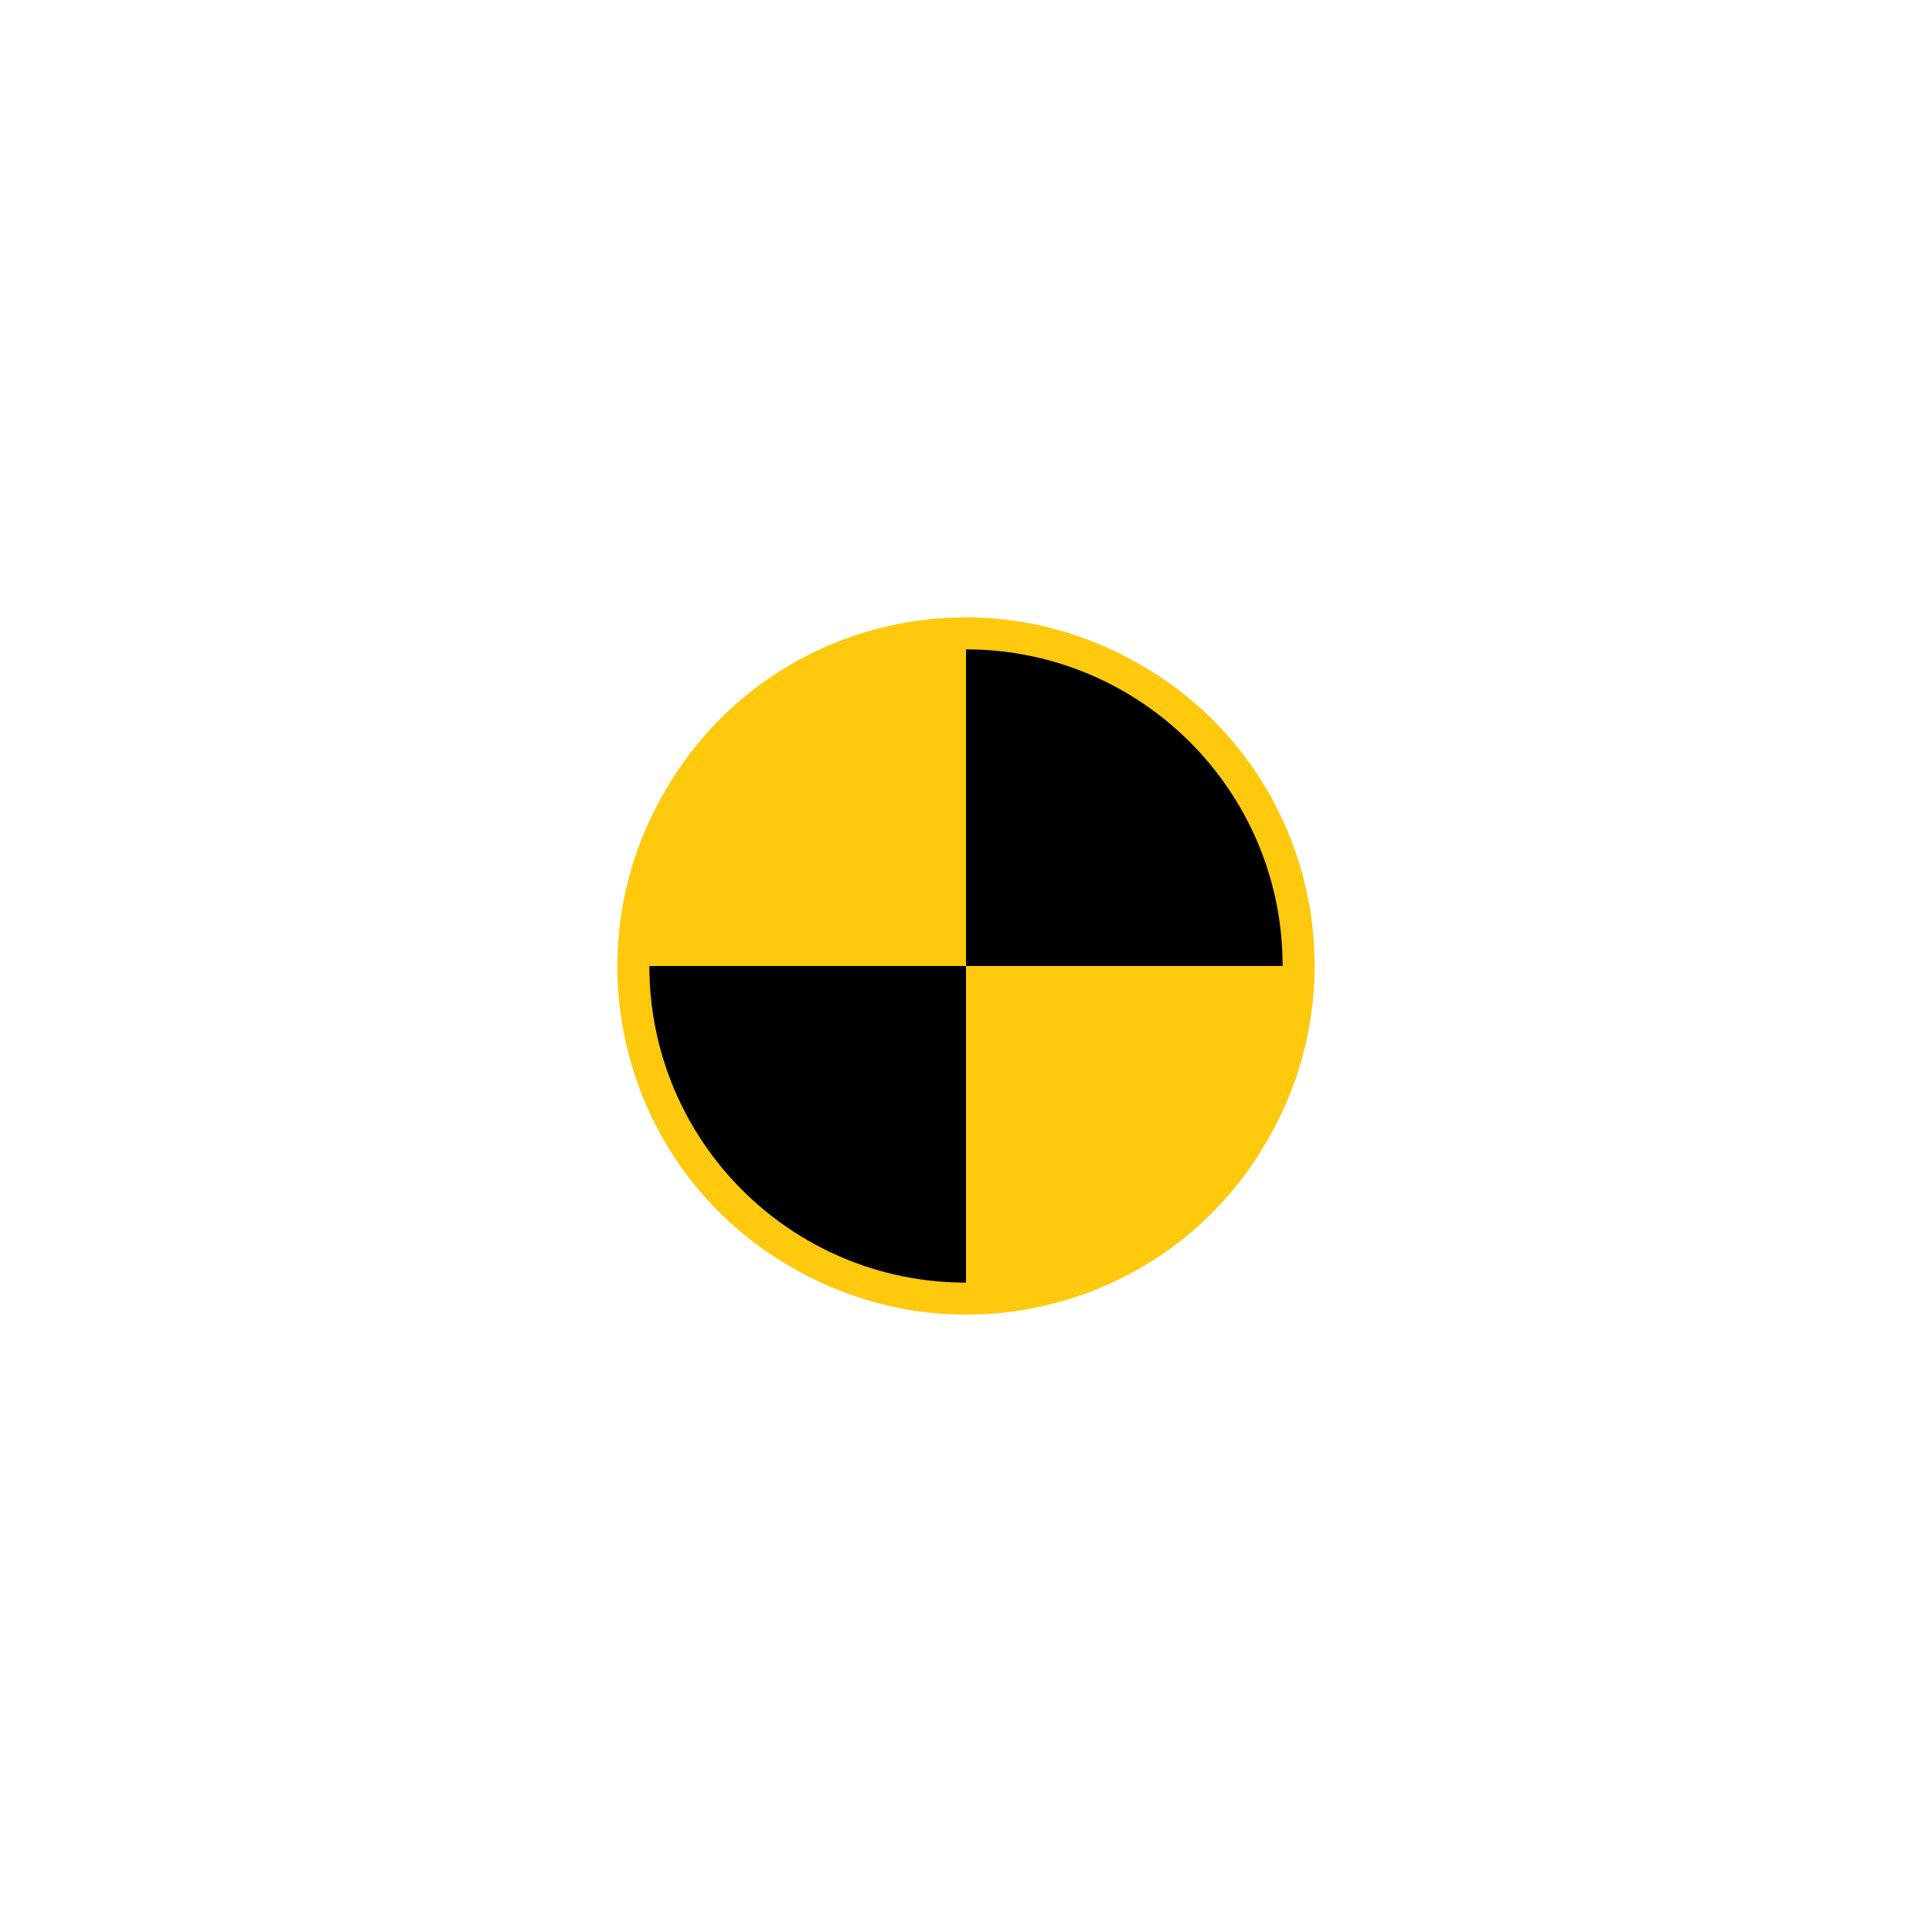 <?xml version="1.0" encoding="UTF-8"?>
<!DOCTYPE svg PUBLIC "-//W3C//DTD SVG 1.1//EN" "http://www.w3.org/Graphics/SVG/1.1/DTD/svg11.dtd">
<!-- Creator: CorelDRAW X6 -->
<svg xmlns="http://www.w3.org/2000/svg" xml:space="preserve" width="18mm" height="18mm" version="1.1" shape-rendering="geometricPrecision" text-rendering="geometricPrecision" image-rendering="optimizeQuality" fill-rule="evenodd" clip-rule="evenodd"
viewBox="0 0 1800 1800"
 xmlns:xlink="http://www.w3.org/1999/xlink">
 <g id="Layer_x0020_1">
  <polygon fill="none" points="0,0 1800,0 1800,1800 0,1800 "/>
  <g id="_476343064">
   <path fill="#FFC90E" d="M1181 1062c-89,156 -288,209 -443,119 -156,-89 -209,-288 -119,-443 89,-156 288,-209 443,-119 156,89 209,288 119,443z"/>
   <g>
    <path fill="black" d="M900 900l295 0c0,-163 -132,-295 -295,-295l0 295z"/>
    <path fill="black" d="M900 900l-295 0c0,163 132,295 295,295 0,0 0,0 0,0l0 -295z"/>
   </g>
  </g>
 </g>
</svg>
